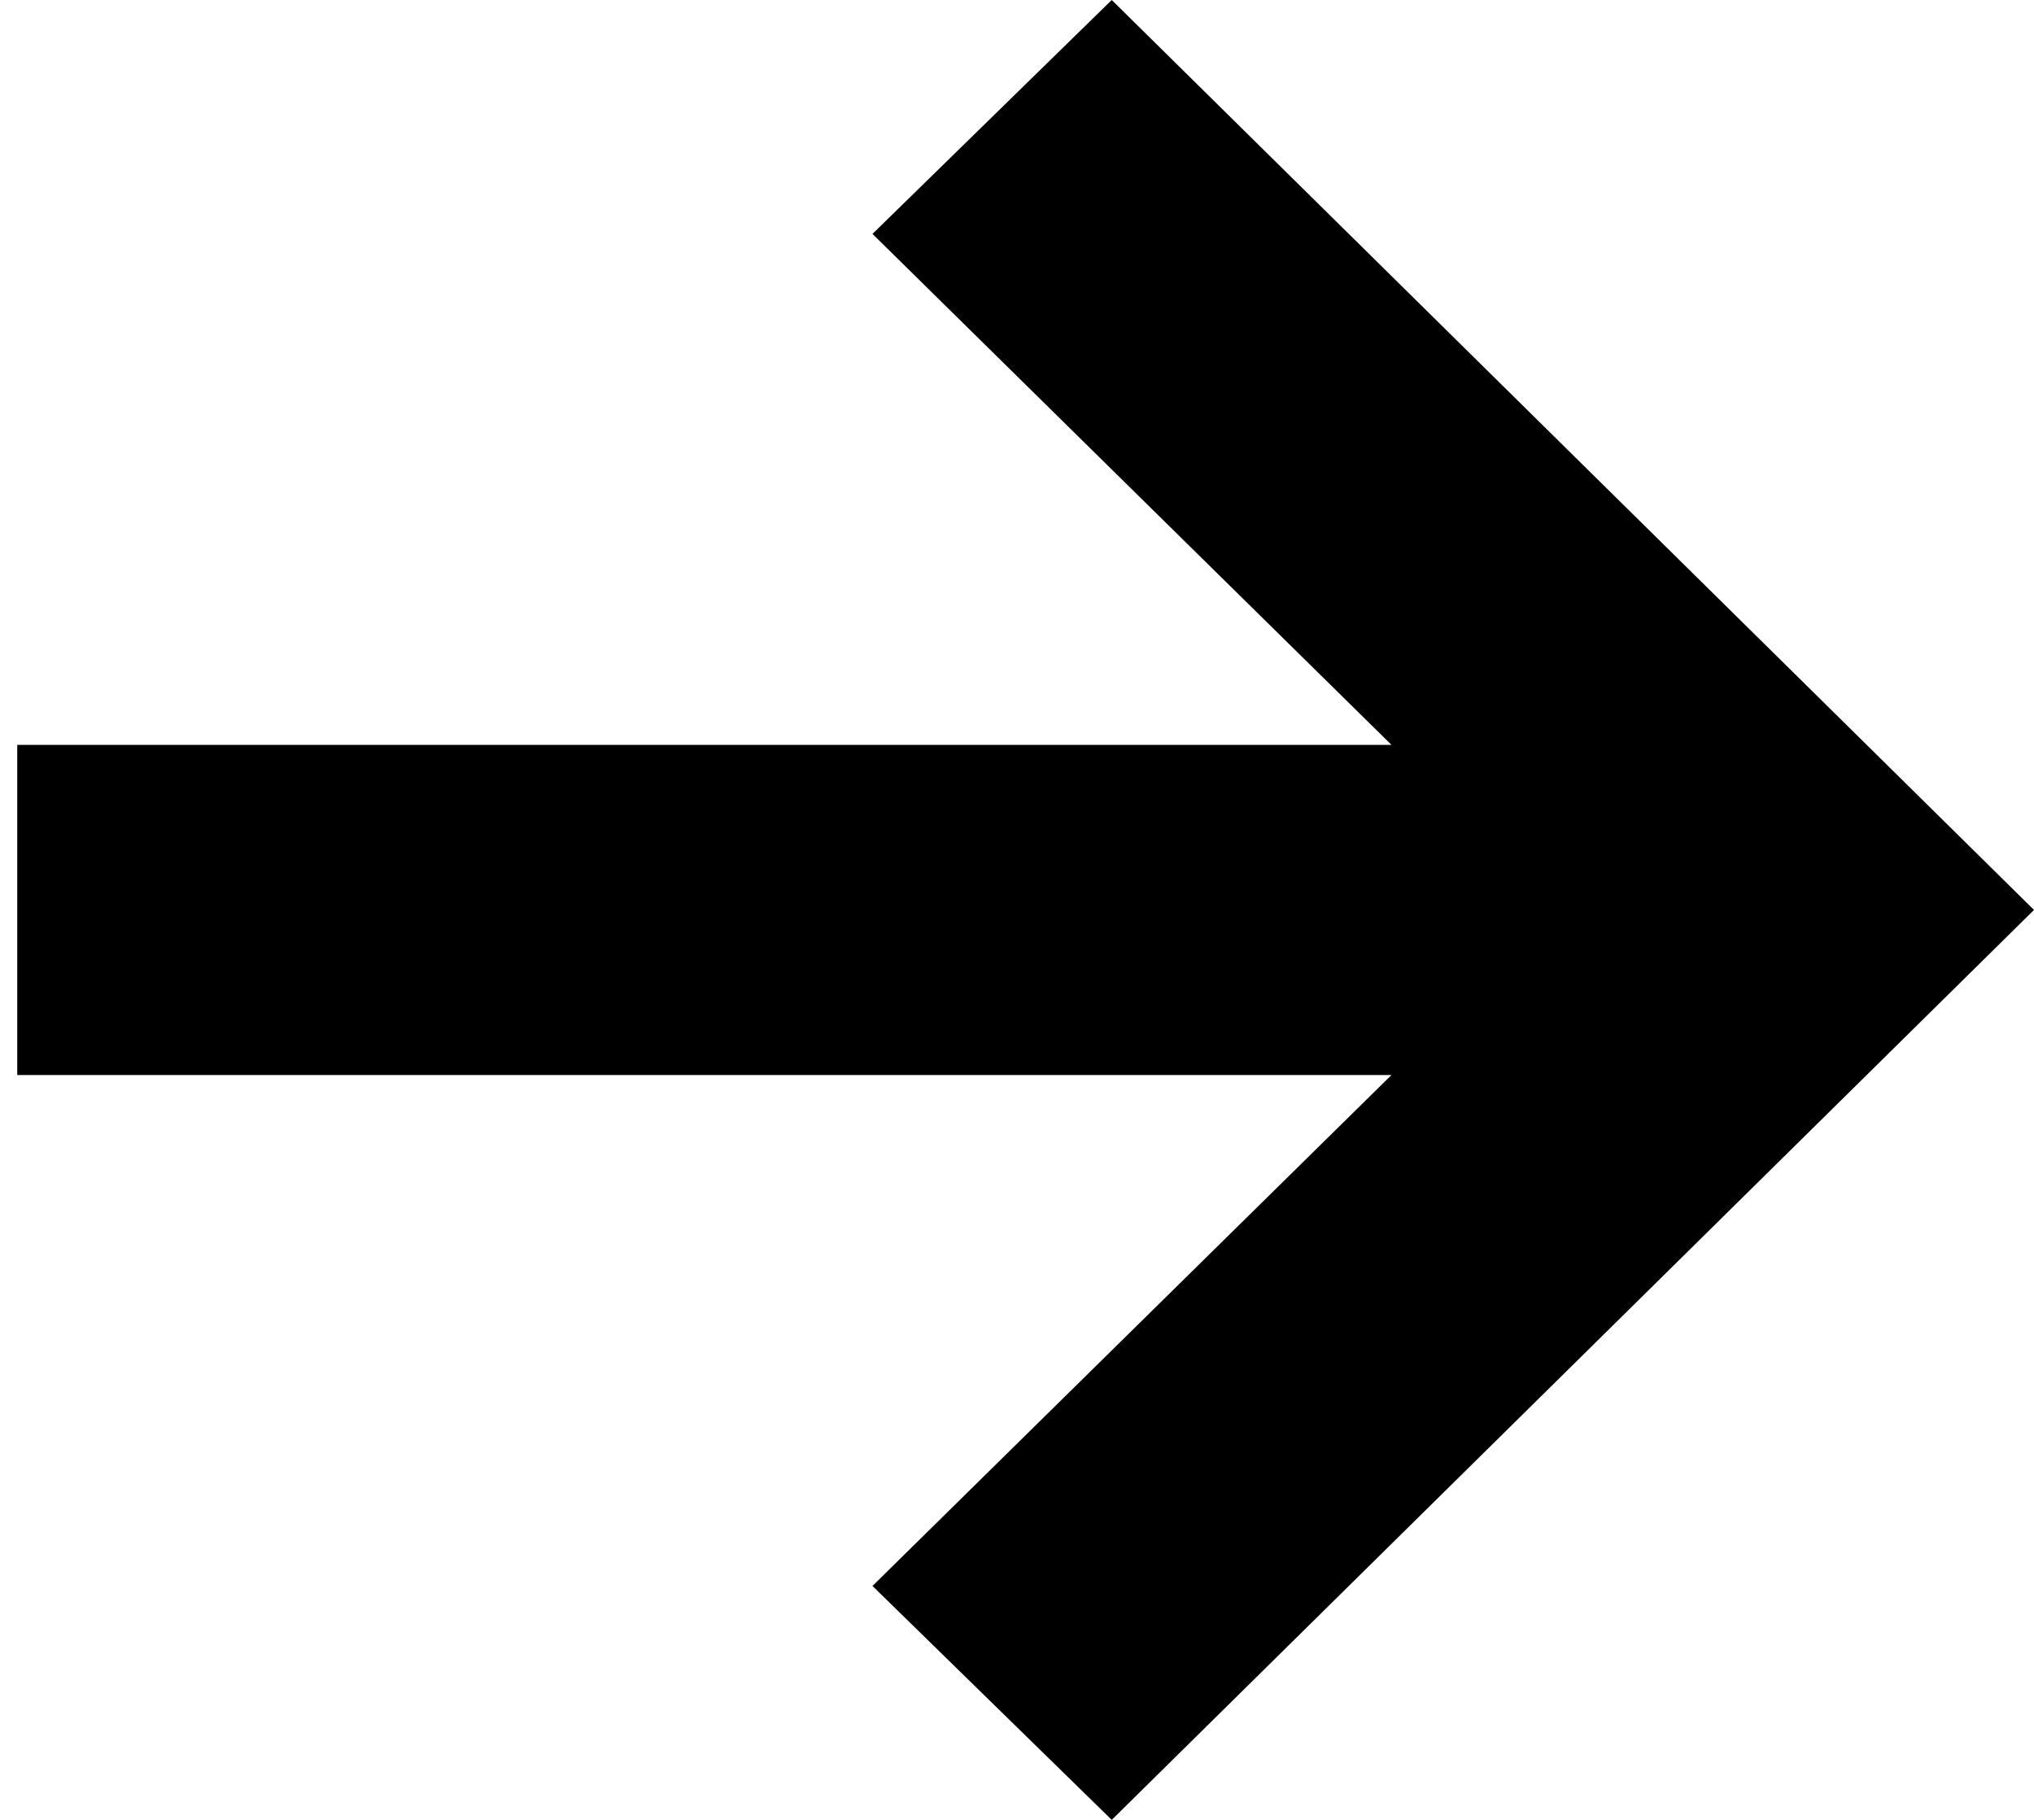 <svg xmlns="http://www.w3.org/2000/svg" xmlns:xlink="http://www.w3.org/1999/xlink" width="19" height="17" viewBox="0 0 19 17"><path transform="translate(-428 -627)" id="wyara" d="M438.385 627l-2.235 2.185 4.848 4.773h-12.837v3.084h12.837l-4.848 4.773 2.235 2.185 8.615-8.5z"/></svg>